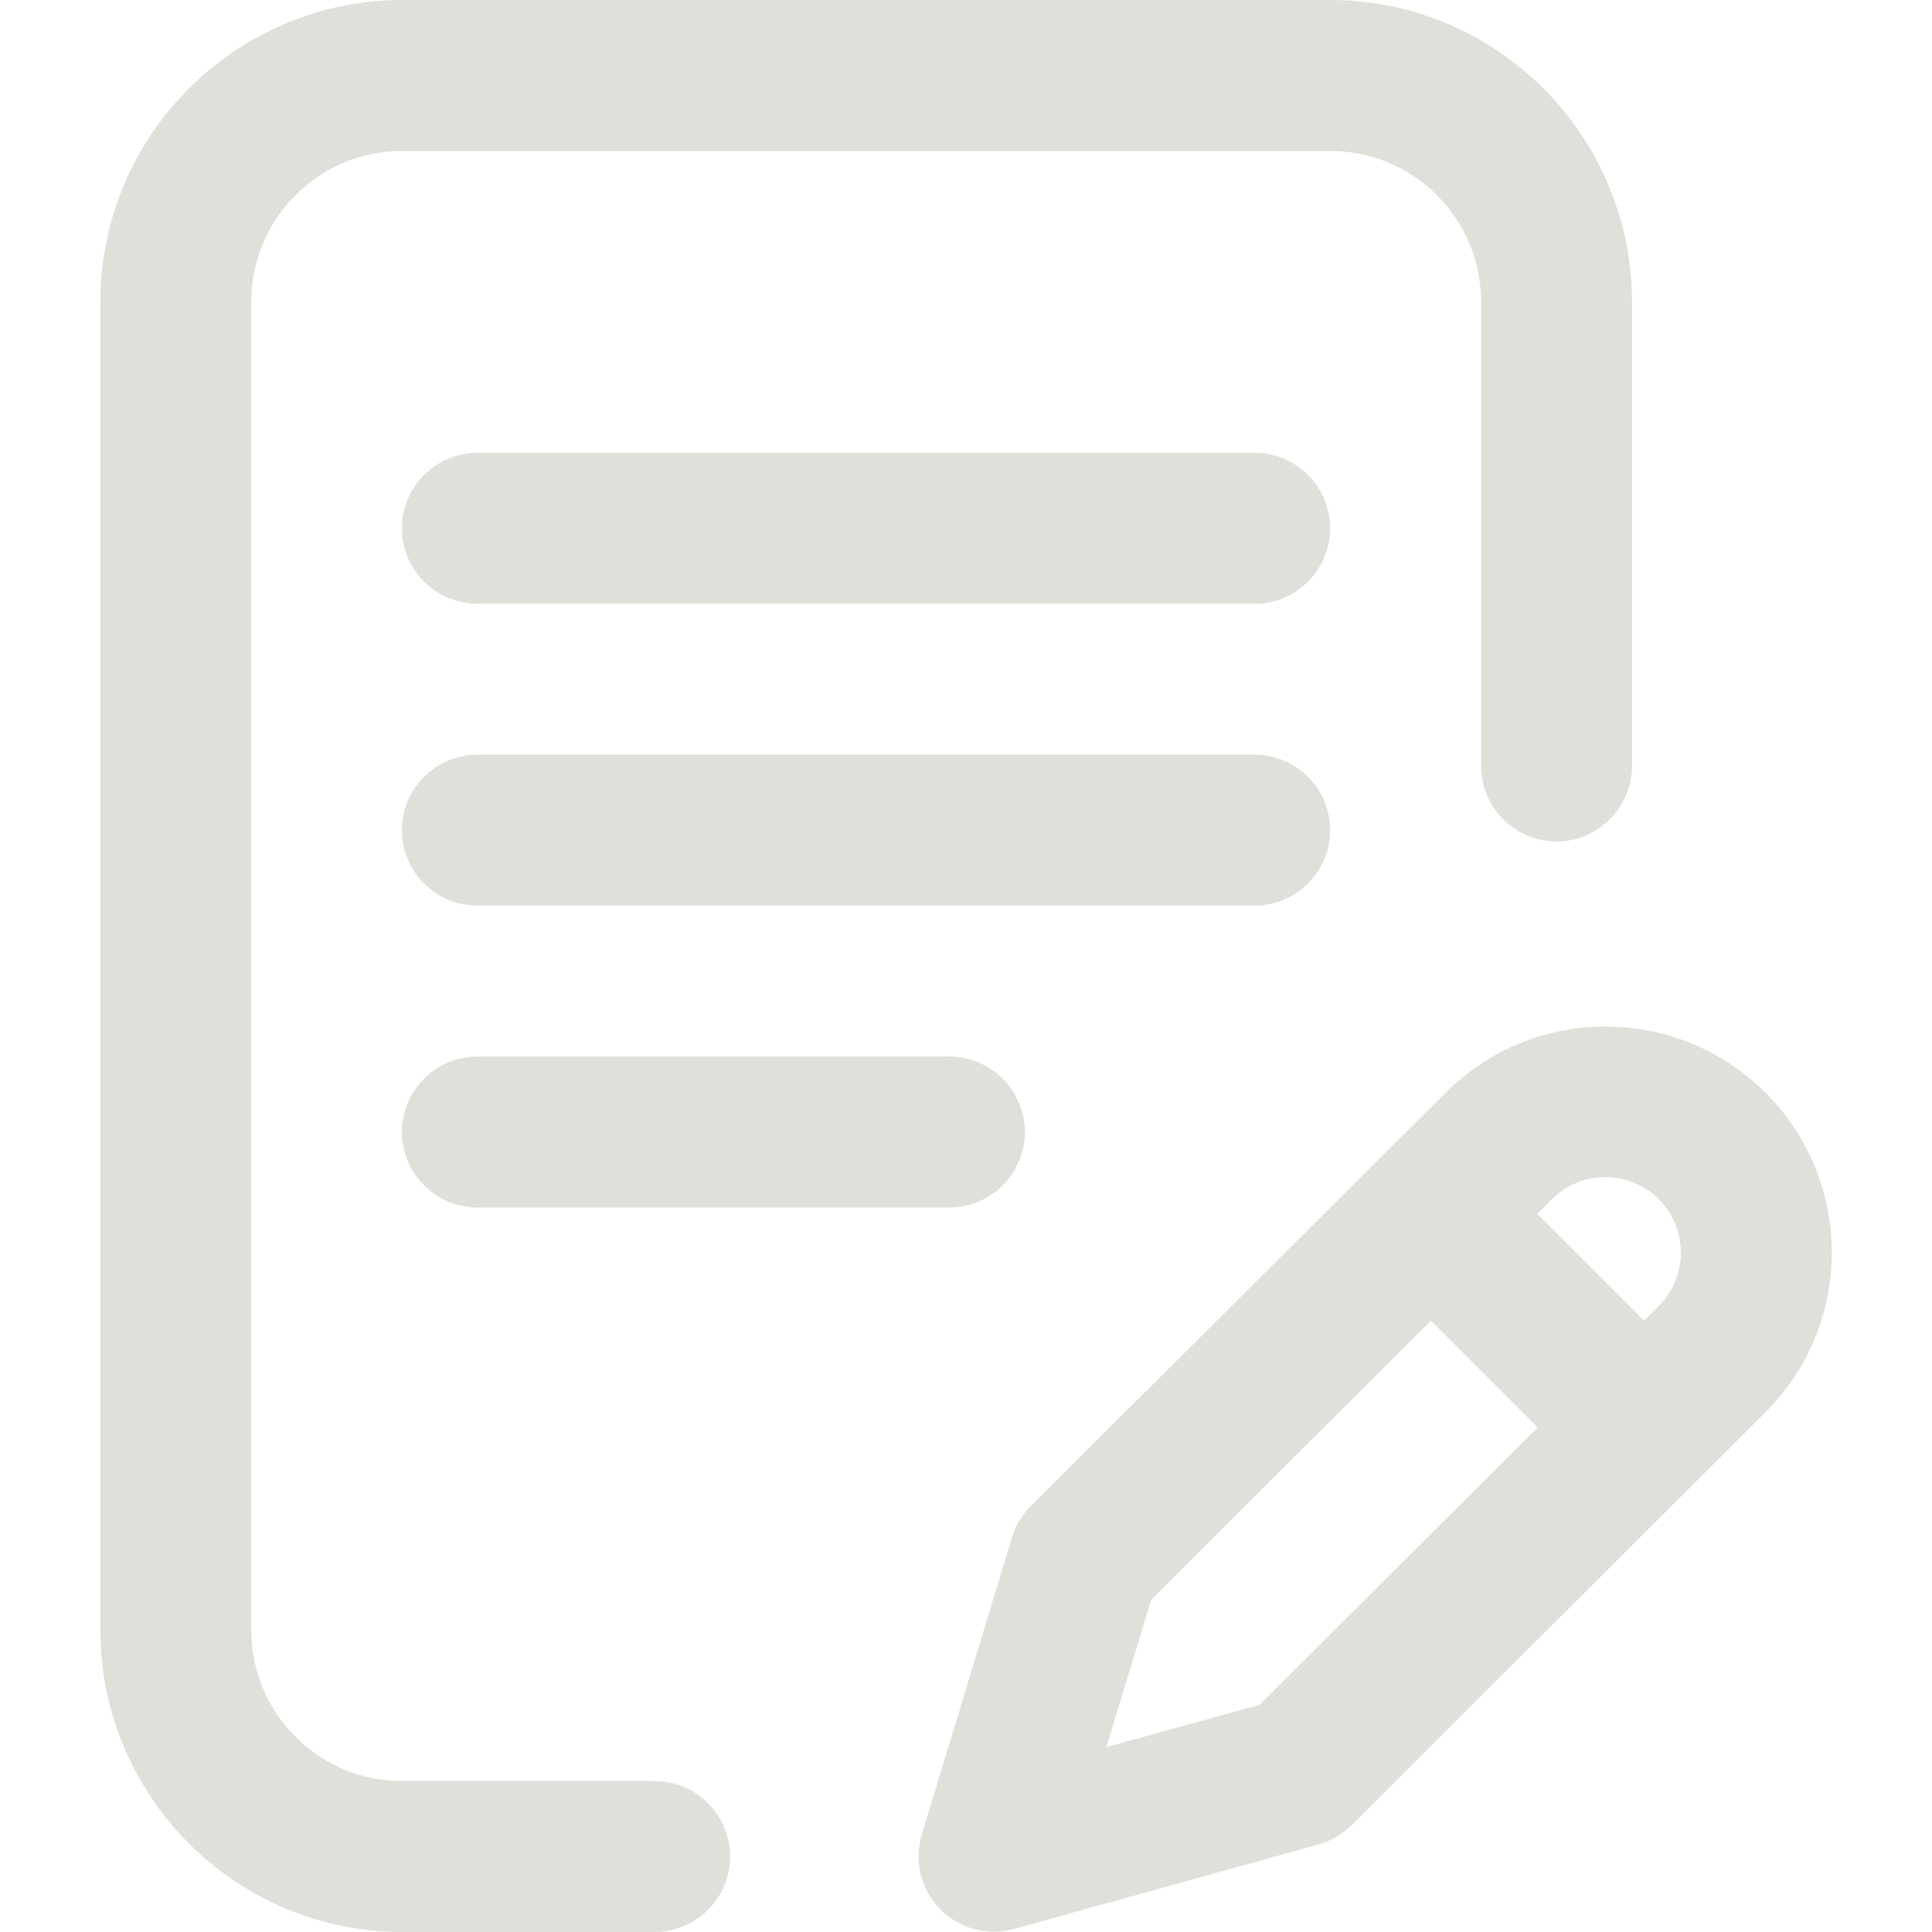 <?xml version="1.0" encoding="utf-8"?>
<!-- Generator: Adobe Illustrator 22.0.1, SVG Export Plug-In . SVG Version: 6.00 Build 0)  -->
<svg version="1.1" id="Capa_1" xmlns="http://www.w3.org/2000/svg" xmlns:xlink="http://www.w3.org/1999/xlink" x="0px" y="0px"
	 viewBox="0 0 512 512" style="enable-background:new 0 0 512 512;" xml:space="preserve">
<style type="text/css">
	.st0{fill:#E0DFD9;}
</style>
<g>
	<g>
		<g>
			<path class="st0" d="M352.5,220c0-11-9-20-20-20h-206c-11,0-20,9-20,20s9,20,20,20h206C343.5,240,352.5,231,352.5,220z"/>
			<path class="st0" d="M126.5,280c-11,0-20,9-20,20s9,20,20,20h125.1c11,0,20-9,20-20s-9-20-20-20H126.5z"/>
			<path class="st0" d="M173.5,472h-66.9c-22.1,0-40-17.9-40-40V80c0-22.1,17.9-40,40-40h245.9c22.1,0,40,17.9,40,40v123
				c0,11,9,20,20,20s20-9,20-20V80c0-44.1-35.9-80-80-80H106.6c-44.1,0-80,35.9-80,80v352c0,44.1,35.9,80,80,80h66.9
				c11,0,20-9,20-20S184.5,472,173.5,472z"/>
			<path class="st0" d="M467.9,289.6c-23.4-23.4-61.5-23.4-84.8,0L273.2,399.1c-2.3,2.3-4.1,5.2-5,8.3l-23.9,78.7
				c-2.1,7-0.3,14.6,4.8,19.8c3.8,3.9,9,6,14.3,6c1.8,0,3.6-0.2,5.3-0.7l80.7-22.4c3.3-0.9,6.4-2.7,8.8-5.1l109.6-109.4
				C491.3,351,491.3,313,467.9,289.6z M333.8,451.8L293.2,463l11.9-39.1l74.1-73.9l28.3,28.3L333.8,451.8z M439.6,346.1l-3.9,3.9
				l-28.3-28.3l3.9-3.9c7.8-7.8,20.5-7.8,28.3,0S447.4,338.3,439.6,346.1z"/>
			<path class="st0" d="M332.5,120h-206c-11,0-20,9-20,20s9,20,20,20h206c11,0,20-9,20-20S343.5,120,332.5,120z"/>
		</g>
	</g>
</g>
</svg>
